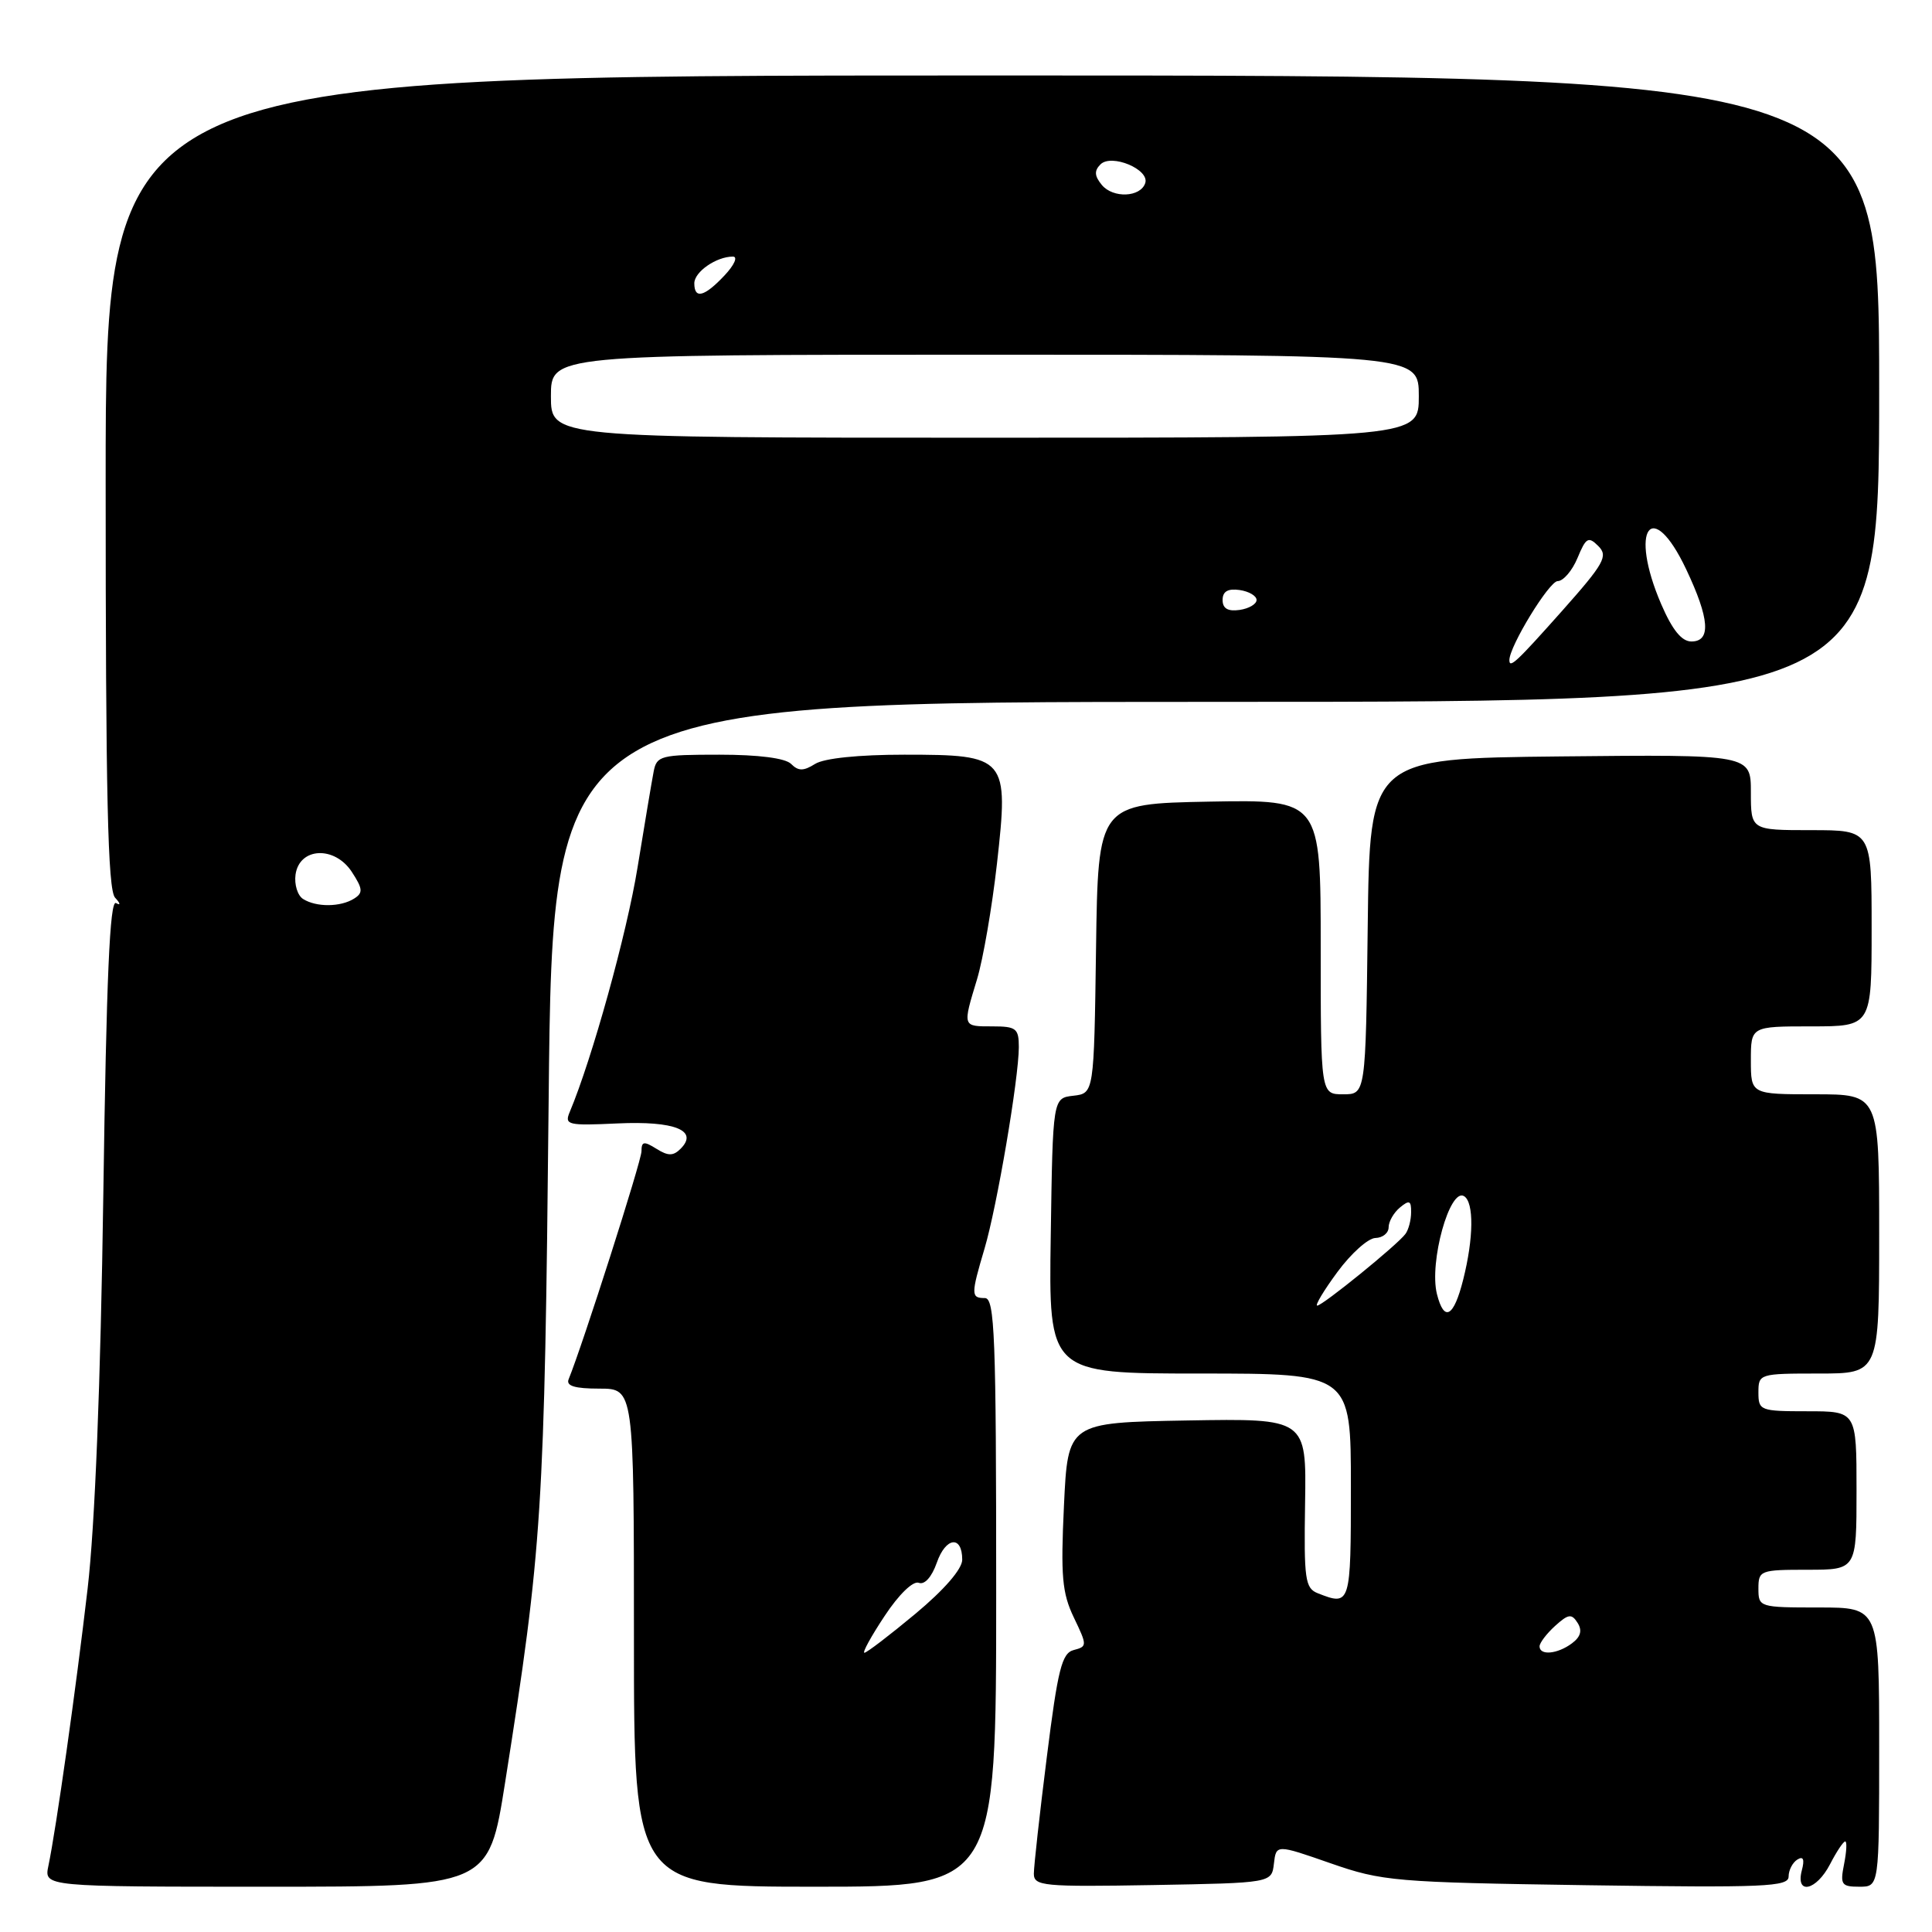 <?xml version="1.0" encoding="UTF-8" standalone="no"?>
<!DOCTYPE svg PUBLIC "-//W3C//DTD SVG 1.1//EN" "http://www.w3.org/Graphics/SVG/1.1/DTD/svg11.dtd" >
<svg xmlns="http://www.w3.org/2000/svg" xmlns:xlink="http://www.w3.org/1999/xlink" version="1.1" viewBox="0 0 256 256">
 <g >
 <path fill="currentColor"
d=" M 66.92 236.25 C 71.86 204.95 72.15 200.46 72.70 145.75 C 73.23 93.00 73.23 93.00 161.12 93.00 C 249.00 93.00 249.00 93.00 249.00 51.50 C 249.00 10.00 249.00 10.00 131.50 10.00 C 14.00 10.00 14.00 10.00 14.00 63.80 C 14.00 105.46 14.28 117.90 15.25 118.95 C 15.96 119.71 16.01 120.02 15.37 119.66 C 14.55 119.20 14.10 129.61 13.69 158.27 C 13.33 183.38 12.58 202.18 11.61 210.50 C 10.07 223.75 7.45 242.29 6.41 247.25 C 5.84 250.00 5.84 250.00 35.30 250.00 C 64.75 250.00 64.75 250.00 66.92 236.25 Z  M 132.00 211.00 C 132.00 177.00 131.81 172.00 130.50 172.00 C 128.65 172.00 128.64 171.57 130.46 165.43 C 132.11 159.86 134.99 142.92 135.00 138.75 C 135.00 136.27 134.65 136.00 131.50 136.00 C 127.50 136.00 127.54 136.10 129.47 129.73 C 130.26 127.11 131.45 120.24 132.10 114.46 C 133.69 100.32 133.42 100.00 119.83 100.00 C 113.79 100.00 109.21 100.47 108.01 101.22 C 106.46 102.19 105.79 102.19 104.82 101.22 C 104.06 100.46 100.52 100.00 95.32 100.00 C 87.53 100.00 87.01 100.13 86.61 102.25 C 86.37 103.49 85.41 109.20 84.48 114.93 C 83.06 123.70 78.45 140.31 75.49 147.35 C 74.77 149.06 75.23 149.17 81.82 148.86 C 89.42 148.51 92.60 149.80 90.18 152.22 C 89.21 153.19 88.53 153.19 86.98 152.22 C 85.32 151.18 85.00 151.24 85.00 152.55 C 85.00 153.84 77.19 178.25 75.35 182.75 C 74.98 183.64 76.14 184.00 79.42 184.00 C 84.00 184.00 84.00 184.00 84.00 217.00 C 84.00 250.00 84.00 250.00 108.00 250.00 C 132.00 250.00 132.00 250.00 132.00 211.00 Z  M 168.80 246.94 C 169.10 244.38 169.10 244.38 176.30 246.89 C 183.15 249.28 184.81 249.42 210.25 249.80 C 233.82 250.14 237.00 250.01 237.00 248.65 C 237.00 247.81 237.52 246.80 238.16 246.40 C 238.95 245.91 239.14 246.37 238.75 247.84 C 237.89 251.15 240.68 250.53 242.50 247.00 C 243.35 245.35 244.25 244.00 244.50 244.00 C 244.75 244.00 244.68 245.35 244.35 247.00 C 243.81 249.72 243.99 250.00 246.38 250.00 C 249.00 250.00 249.00 250.00 249.00 231.50 C 249.00 213.00 249.00 213.00 241.00 213.00 C 233.13 213.00 233.00 212.96 233.00 210.50 C 233.00 208.09 233.23 208.00 239.50 208.00 C 246.00 208.00 246.00 208.00 246.00 197.50 C 246.00 187.00 246.00 187.00 239.50 187.00 C 233.23 187.00 233.00 186.91 233.00 184.50 C 233.00 182.04 233.13 182.00 241.00 182.00 C 249.00 182.00 249.00 182.00 249.00 163.50 C 249.00 145.00 249.00 145.00 240.50 145.00 C 232.00 145.00 232.00 145.00 232.00 140.50 C 232.00 136.00 232.00 136.00 240.00 136.00 C 248.00 136.00 248.00 136.00 248.00 123.00 C 248.00 110.00 248.00 110.00 240.00 110.00 C 232.00 110.00 232.00 110.00 232.00 104.98 C 232.00 99.97 232.00 99.97 206.75 100.23 C 181.50 100.50 181.50 100.50 181.23 122.75 C 180.96 145.00 180.96 145.00 177.98 145.00 C 175.00 145.00 175.00 145.00 175.00 125.47 C 175.00 105.95 175.00 105.95 160.25 106.22 C 145.50 106.50 145.50 106.50 145.23 125.69 C 144.96 144.87 144.96 144.87 142.23 145.19 C 139.50 145.50 139.50 145.50 139.23 163.75 C 138.95 182.00 138.95 182.00 158.98 182.00 C 179.00 182.00 179.00 182.00 179.00 197.00 C 179.00 212.67 178.95 212.82 174.63 211.12 C 172.93 210.46 172.77 209.30 172.93 199.17 C 173.11 187.95 173.11 187.95 157.30 188.22 C 141.50 188.50 141.50 188.50 140.98 199.50 C 140.54 208.82 140.73 211.08 142.29 214.33 C 144.07 218.04 144.07 218.17 142.27 218.64 C 140.70 219.05 140.17 221.17 138.71 232.81 C 137.76 240.34 136.99 247.30 136.99 248.28 C 137.00 249.91 138.23 250.03 152.75 249.78 C 168.50 249.50 168.50 249.50 168.80 246.94 Z  M 40.16 119.12 C 39.43 118.66 38.98 117.20 39.16 115.89 C 39.67 112.27 44.33 112.05 46.61 115.52 C 48.08 117.77 48.13 118.31 46.92 119.07 C 45.13 120.20 41.91 120.23 40.16 119.12 Z  M 200.00 87.47 C 200.00 85.63 205.28 77.00 206.40 77.00 C 207.14 77.00 208.33 75.62 209.03 73.93 C 210.15 71.22 210.47 71.04 211.79 72.36 C 213.11 73.68 212.57 74.66 207.00 80.93 C 200.93 87.75 200.00 88.62 200.00 87.47 Z  M 220.12 80.06 C 215.81 70.05 218.86 65.78 223.43 75.44 C 226.53 81.99 226.75 85.00 224.12 85.00 C 222.83 85.00 221.59 83.47 220.12 80.06 Z  M 162.00 79.50 C 162.00 78.37 162.70 77.96 164.25 78.18 C 165.49 78.36 166.50 78.95 166.50 79.50 C 166.50 80.05 165.49 80.64 164.25 80.82 C 162.70 81.04 162.00 80.63 162.00 79.50 Z  M 73.00 52.50 C 73.00 47.00 73.00 47.00 130.50 47.00 C 188.00 47.00 188.00 47.00 188.00 52.50 C 188.00 58.00 188.00 58.00 130.50 58.00 C 73.00 58.00 73.00 58.00 73.00 52.50 Z  M 92.00 37.54 C 92.00 36.02 94.92 34.00 97.11 34.00 C 97.80 34.00 97.31 35.11 96.00 36.50 C 93.34 39.33 92.00 39.68 92.00 37.54 Z  M 146.00 24.51 C 145.02 23.32 144.97 22.63 145.82 21.78 C 147.27 20.33 152.35 22.45 151.75 24.26 C 151.13 26.15 147.49 26.30 146.00 24.51 Z  M 117.22 214.12 C 119.09 211.28 120.99 209.44 121.74 209.73 C 122.51 210.03 123.46 208.97 124.13 207.07 C 125.31 203.66 127.50 203.40 127.50 206.67 C 127.50 207.90 125.12 210.65 121.29 213.84 C 117.88 216.68 114.84 219.00 114.54 219.00 C 114.23 219.00 115.44 216.80 117.22 214.12 Z  M 204.00 218.15 C 204.00 217.69 204.93 216.47 206.06 215.44 C 207.82 213.85 208.25 213.79 209.04 215.04 C 209.68 216.05 209.45 216.89 208.29 217.75 C 206.38 219.18 204.00 219.40 204.00 218.15 Z  M 190.40 171.46 C 189.35 167.26 192.10 157.33 194.00 158.50 C 195.32 159.32 195.27 164.05 193.88 169.56 C 192.63 174.54 191.35 175.24 190.40 171.46 Z  M 177.22 168.54 C 179.02 166.09 181.29 164.06 182.25 164.04 C 183.21 164.02 184.00 163.38 184.00 162.62 C 184.00 161.86 184.68 160.68 185.50 160.00 C 186.74 158.97 187.00 159.08 186.98 160.63 C 186.98 161.66 186.64 162.95 186.23 163.50 C 185.18 164.94 175.25 173.00 174.54 173.00 C 174.21 173.00 175.41 170.99 177.22 168.54 Z "/>
</g>
</svg>